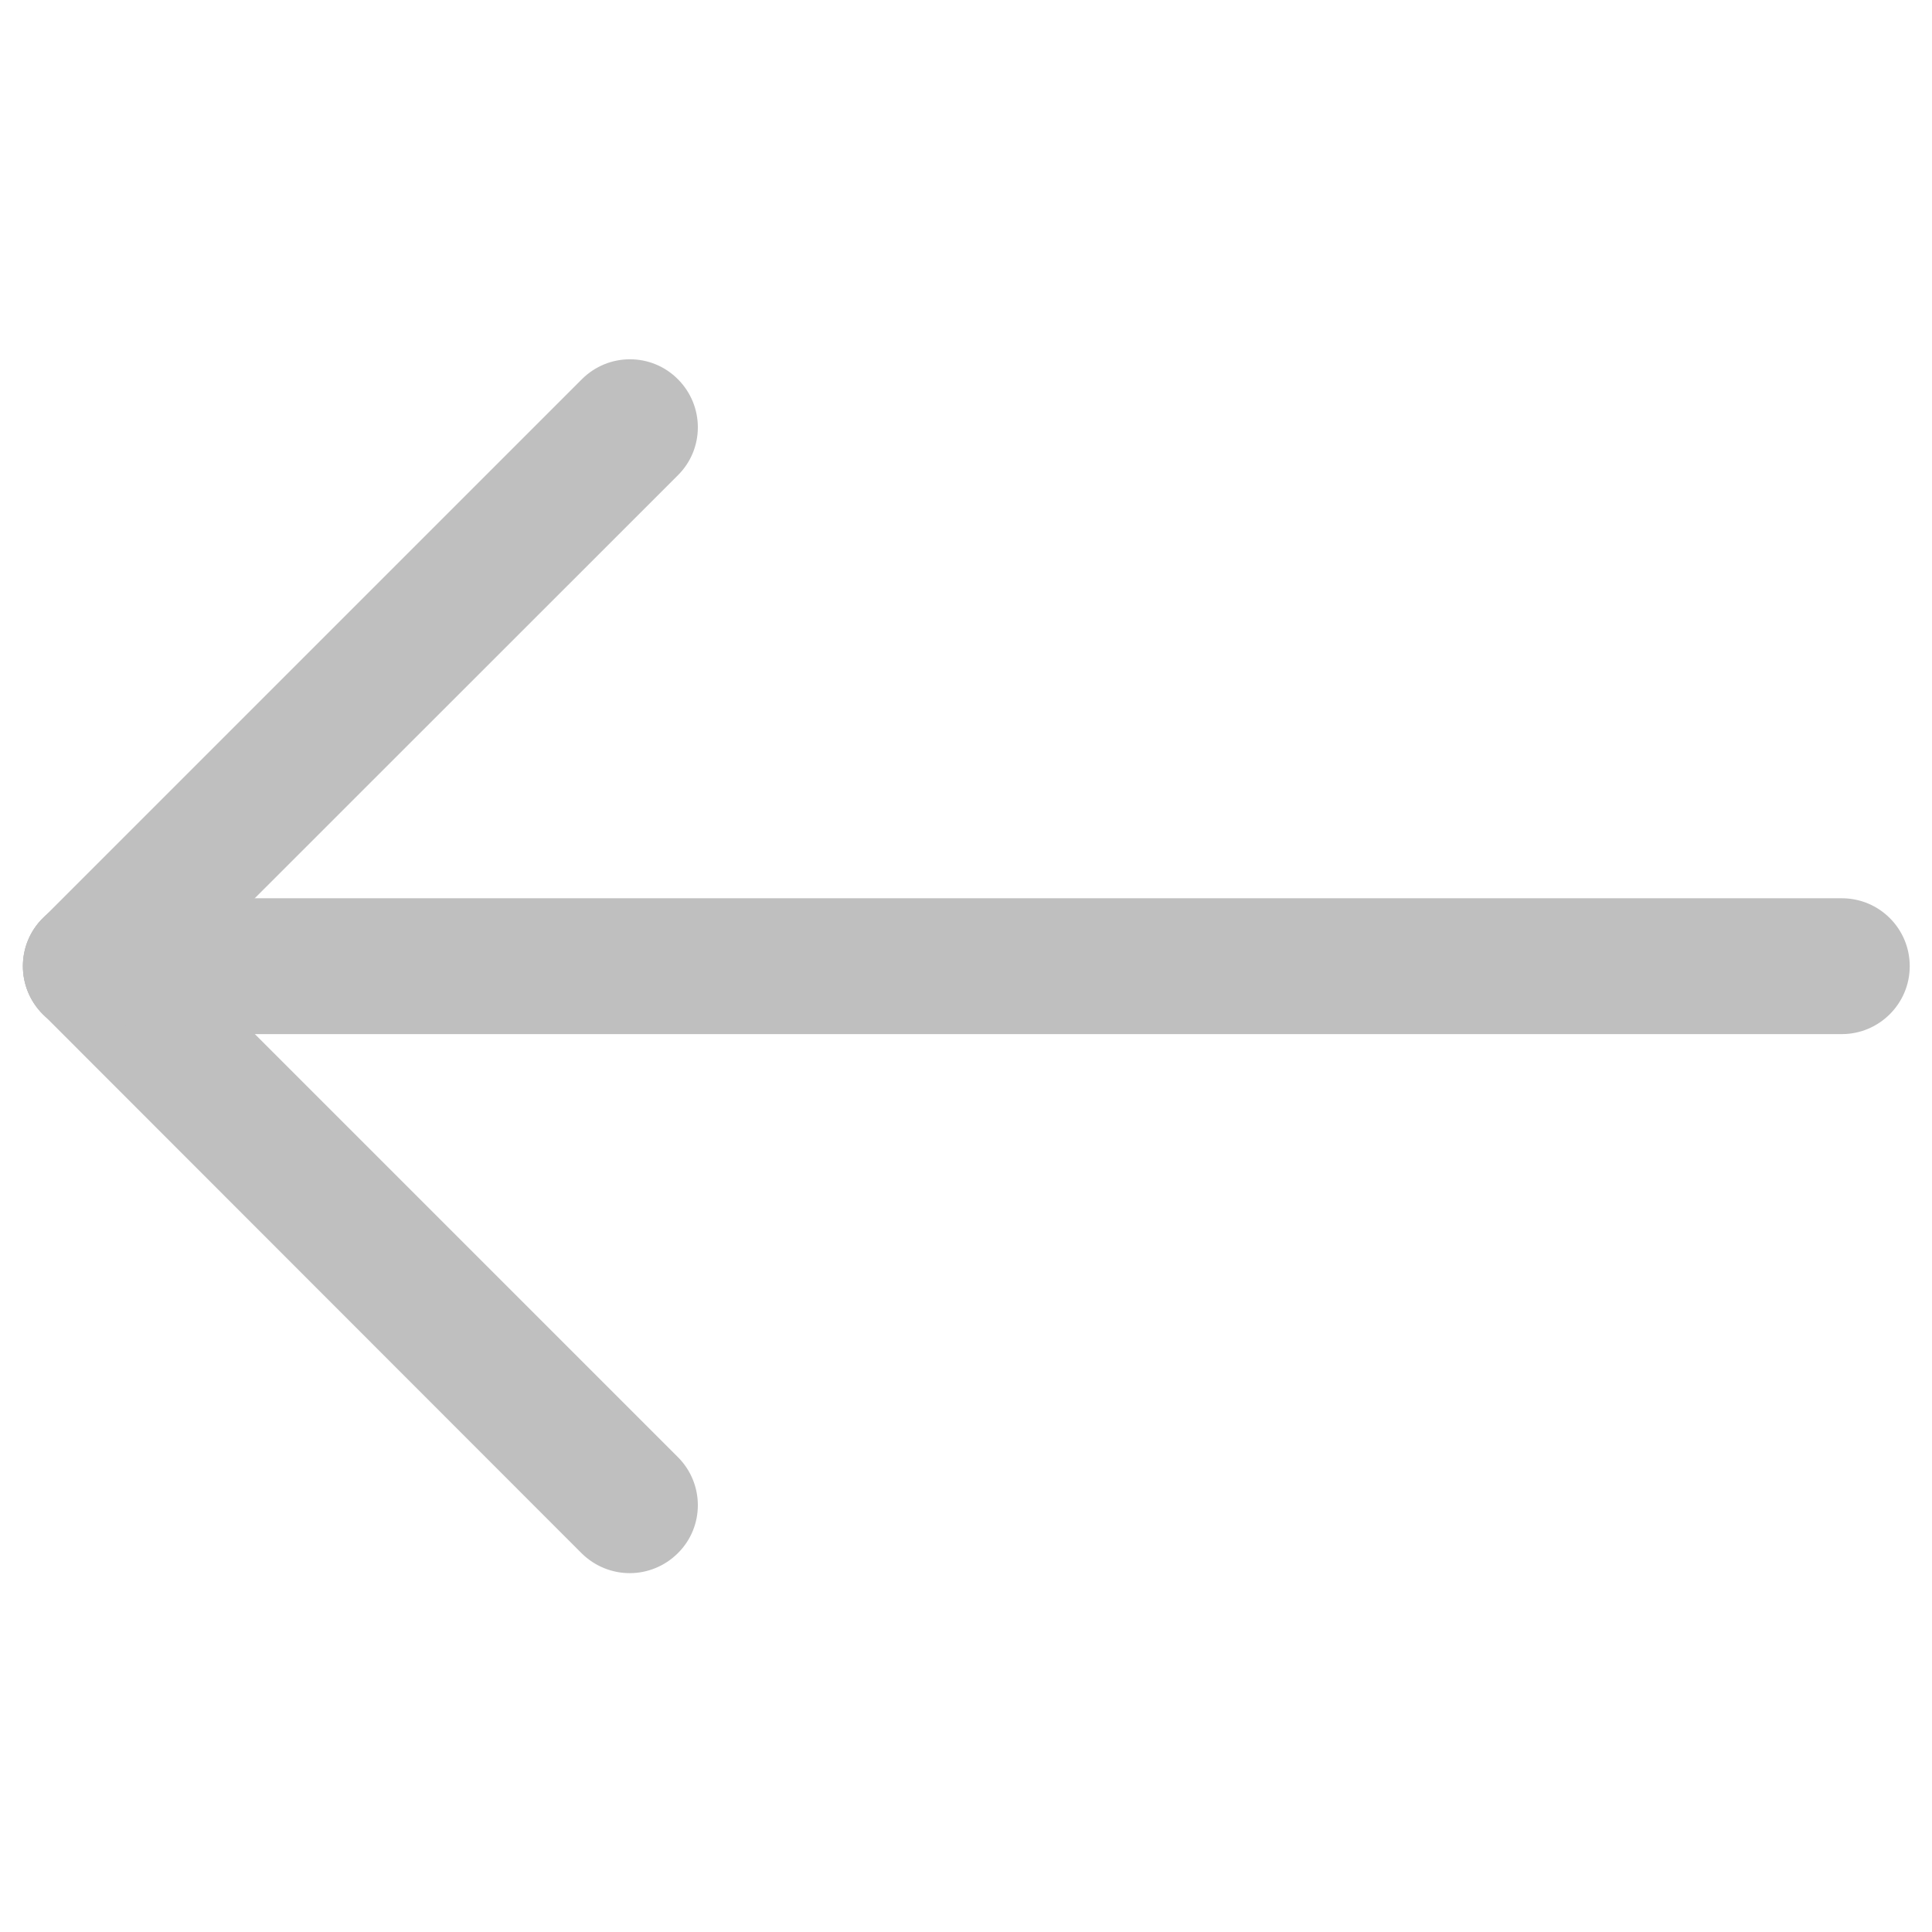 <?xml version="1.0" standalone="no"?><!DOCTYPE svg PUBLIC "-//W3C//DTD SVG 1.1//EN" "http://www.w3.org/Graphics/SVG/1.1/DTD/svg11.dtd"><svg t="1590220015535" class="icon" viewBox="0 0 1024 1024" version="1.1" xmlns="http://www.w3.org/2000/svg" p-id="2274" xmlns:xlink="http://www.w3.org/1999/xlink" width="200" height="200"><defs><style type="text/css"></style></defs><path d="M976.2 548.1h-928c-19.9 0-36-16.1-36-36s16.1-36 36-36h928c19.9 0 36 16.1 36 36s-16.2 36-36 36z" p-id="2275" fill="#bfbfbf"></path><path d="M333.8 833.8c-9.2 0-18.4-3.5-25.5-10.5L22.7 537.5c-14.1-14.1-14.1-36.9 0-50.9 14.1-14.1 36.9-14.1 50.9 0l285.7 285.7c14.1 14.1 14.1 36.9 0 50.9-7 7-16.3 10.6-25.5 10.6z" p-id="2276" fill="#bfbfbf"></path><path d="M48.2 548.1c-9.2 0-18.4-3.5-25.5-10.5-14.1-14.1-14.1-36.9 0-50.9L308.4 201c14.1-14.1 36.9-14.1 50.9 0 14.1 14.1 14.1 36.9 0 50.9L73.6 537.5c-7 7.1-16.2 10.6-25.4 10.6z" p-id="2277" fill="#bfbfbf"></path></svg>